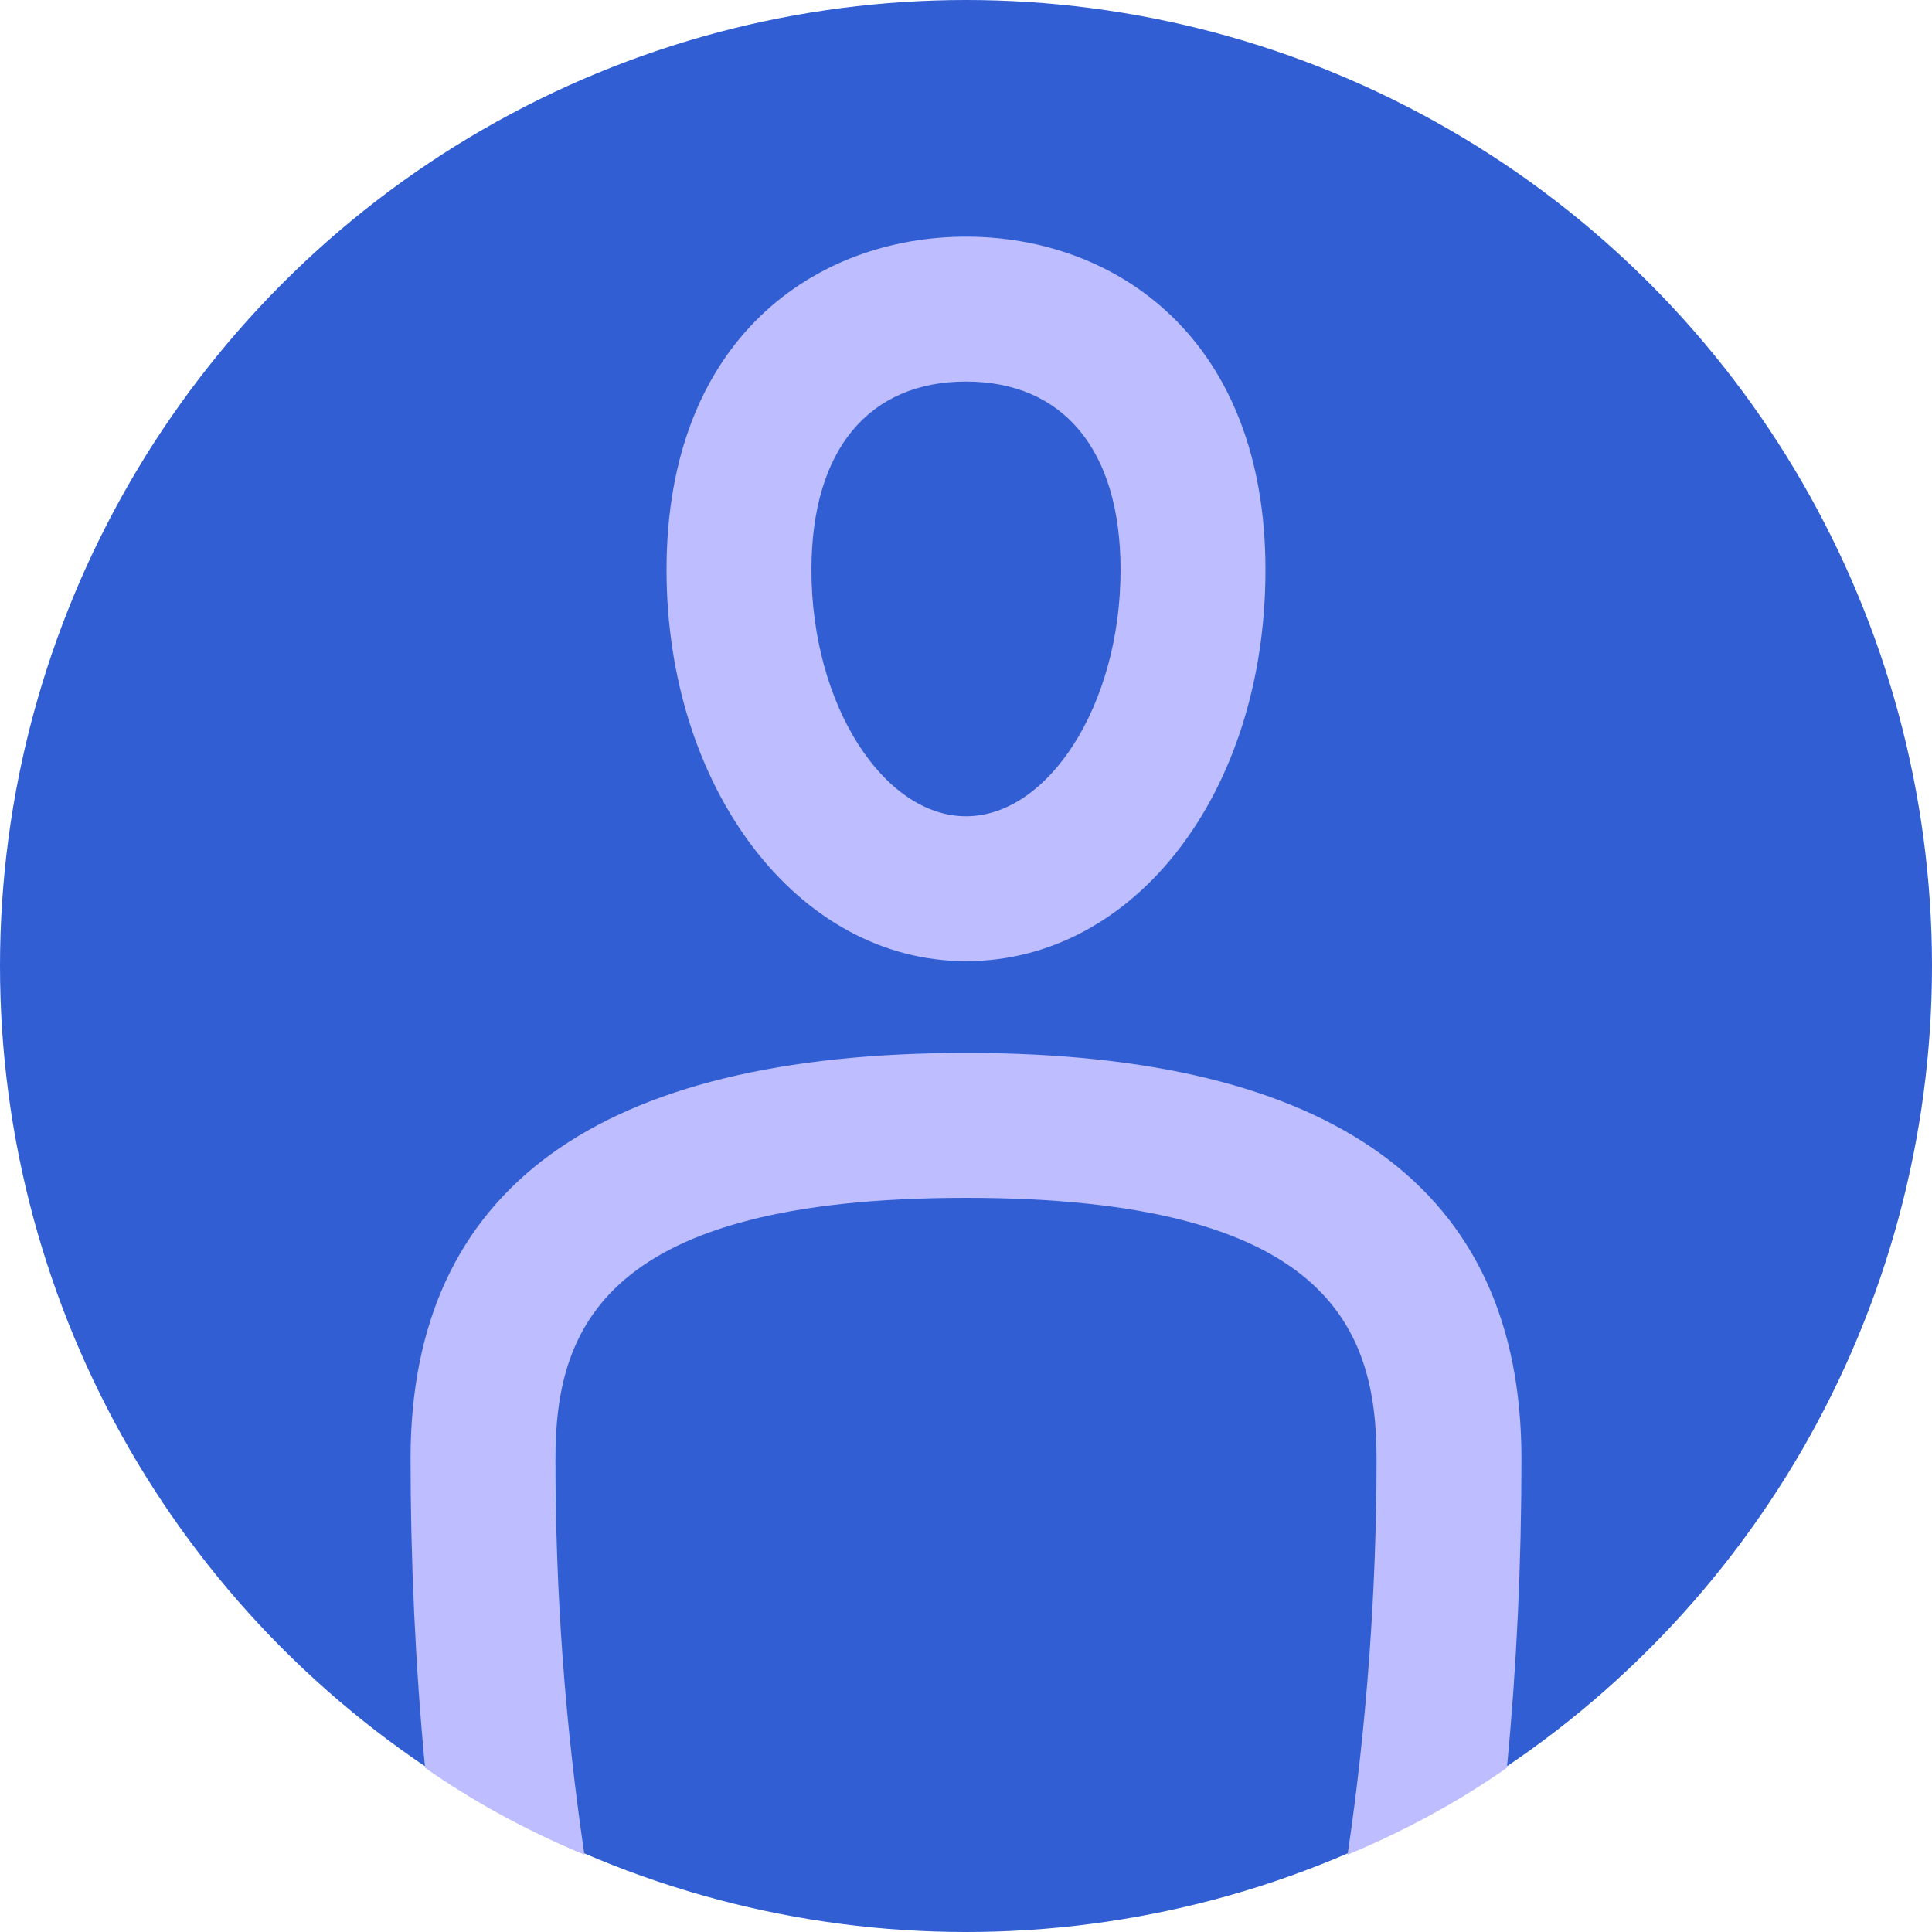 <?xml version="1.0" encoding="utf-8"?>
<!-- Generator: Adobe Illustrator 25.4.1, SVG Export Plug-In . SVG Version: 6.00 Build 0)  -->
<svg version="1.1" id="레이어_1" xmlns="http://www.w3.org/2000/svg" xmlns:xlink="http://www.w3.org/1999/xlink" x="0px"
	 y="0px" viewBox="0 0 40 40" style="enable-background:new 0 0 40 40;" xml:space="preserve">
<style type="text/css">
	.st0{fill:#315FD3;}
	.st1{fill:#BDBDFF;}
</style>
<g id="레이어_1_00000147206045967343992200000004939911732384382355_">
	<circle class="st0" cx="20" cy="20" r="20"/>
</g>
<g id="레이어_2_00000026138129868729421240000017014559697736964022_">
	<path class="st1" d="M20,19.9c-3.5,0-6.2-3.6-6.2-8.1c0-4.8,3.1-6.9,6.2-6.9s6.2,2.1,6.2,6.9C26.2,16.4,23.5,19.9,20,19.9z M20,7.9
		c-2,0-3.2,1.4-3.2,3.9c0,2.8,1.5,5.1,3.2,5.1s3.2-2.3,3.2-5.1C23.2,9.3,22,7.9,20,7.9z"/>
	<path class="st1" d="M20,21.8c-7.6,0-11.5,2.8-11.5,8.4c0,2.1,0.1,4.3,0.3,6.4c1,0.7,2.1,1.3,3.3,1.8c-0.4-2.7-0.6-5.4-0.6-8.2
		c0-2.7,1-5.4,8.5-5.4s8.5,2.7,8.5,5.4s-0.2,5.5-0.6,8.2c1.2-0.5,2.3-1.1,3.3-1.8c0.2-2.1,0.3-4.2,0.3-6.4
		C31.5,24.6,27.6,21.8,20,21.8z"/>
</g>
</svg>
